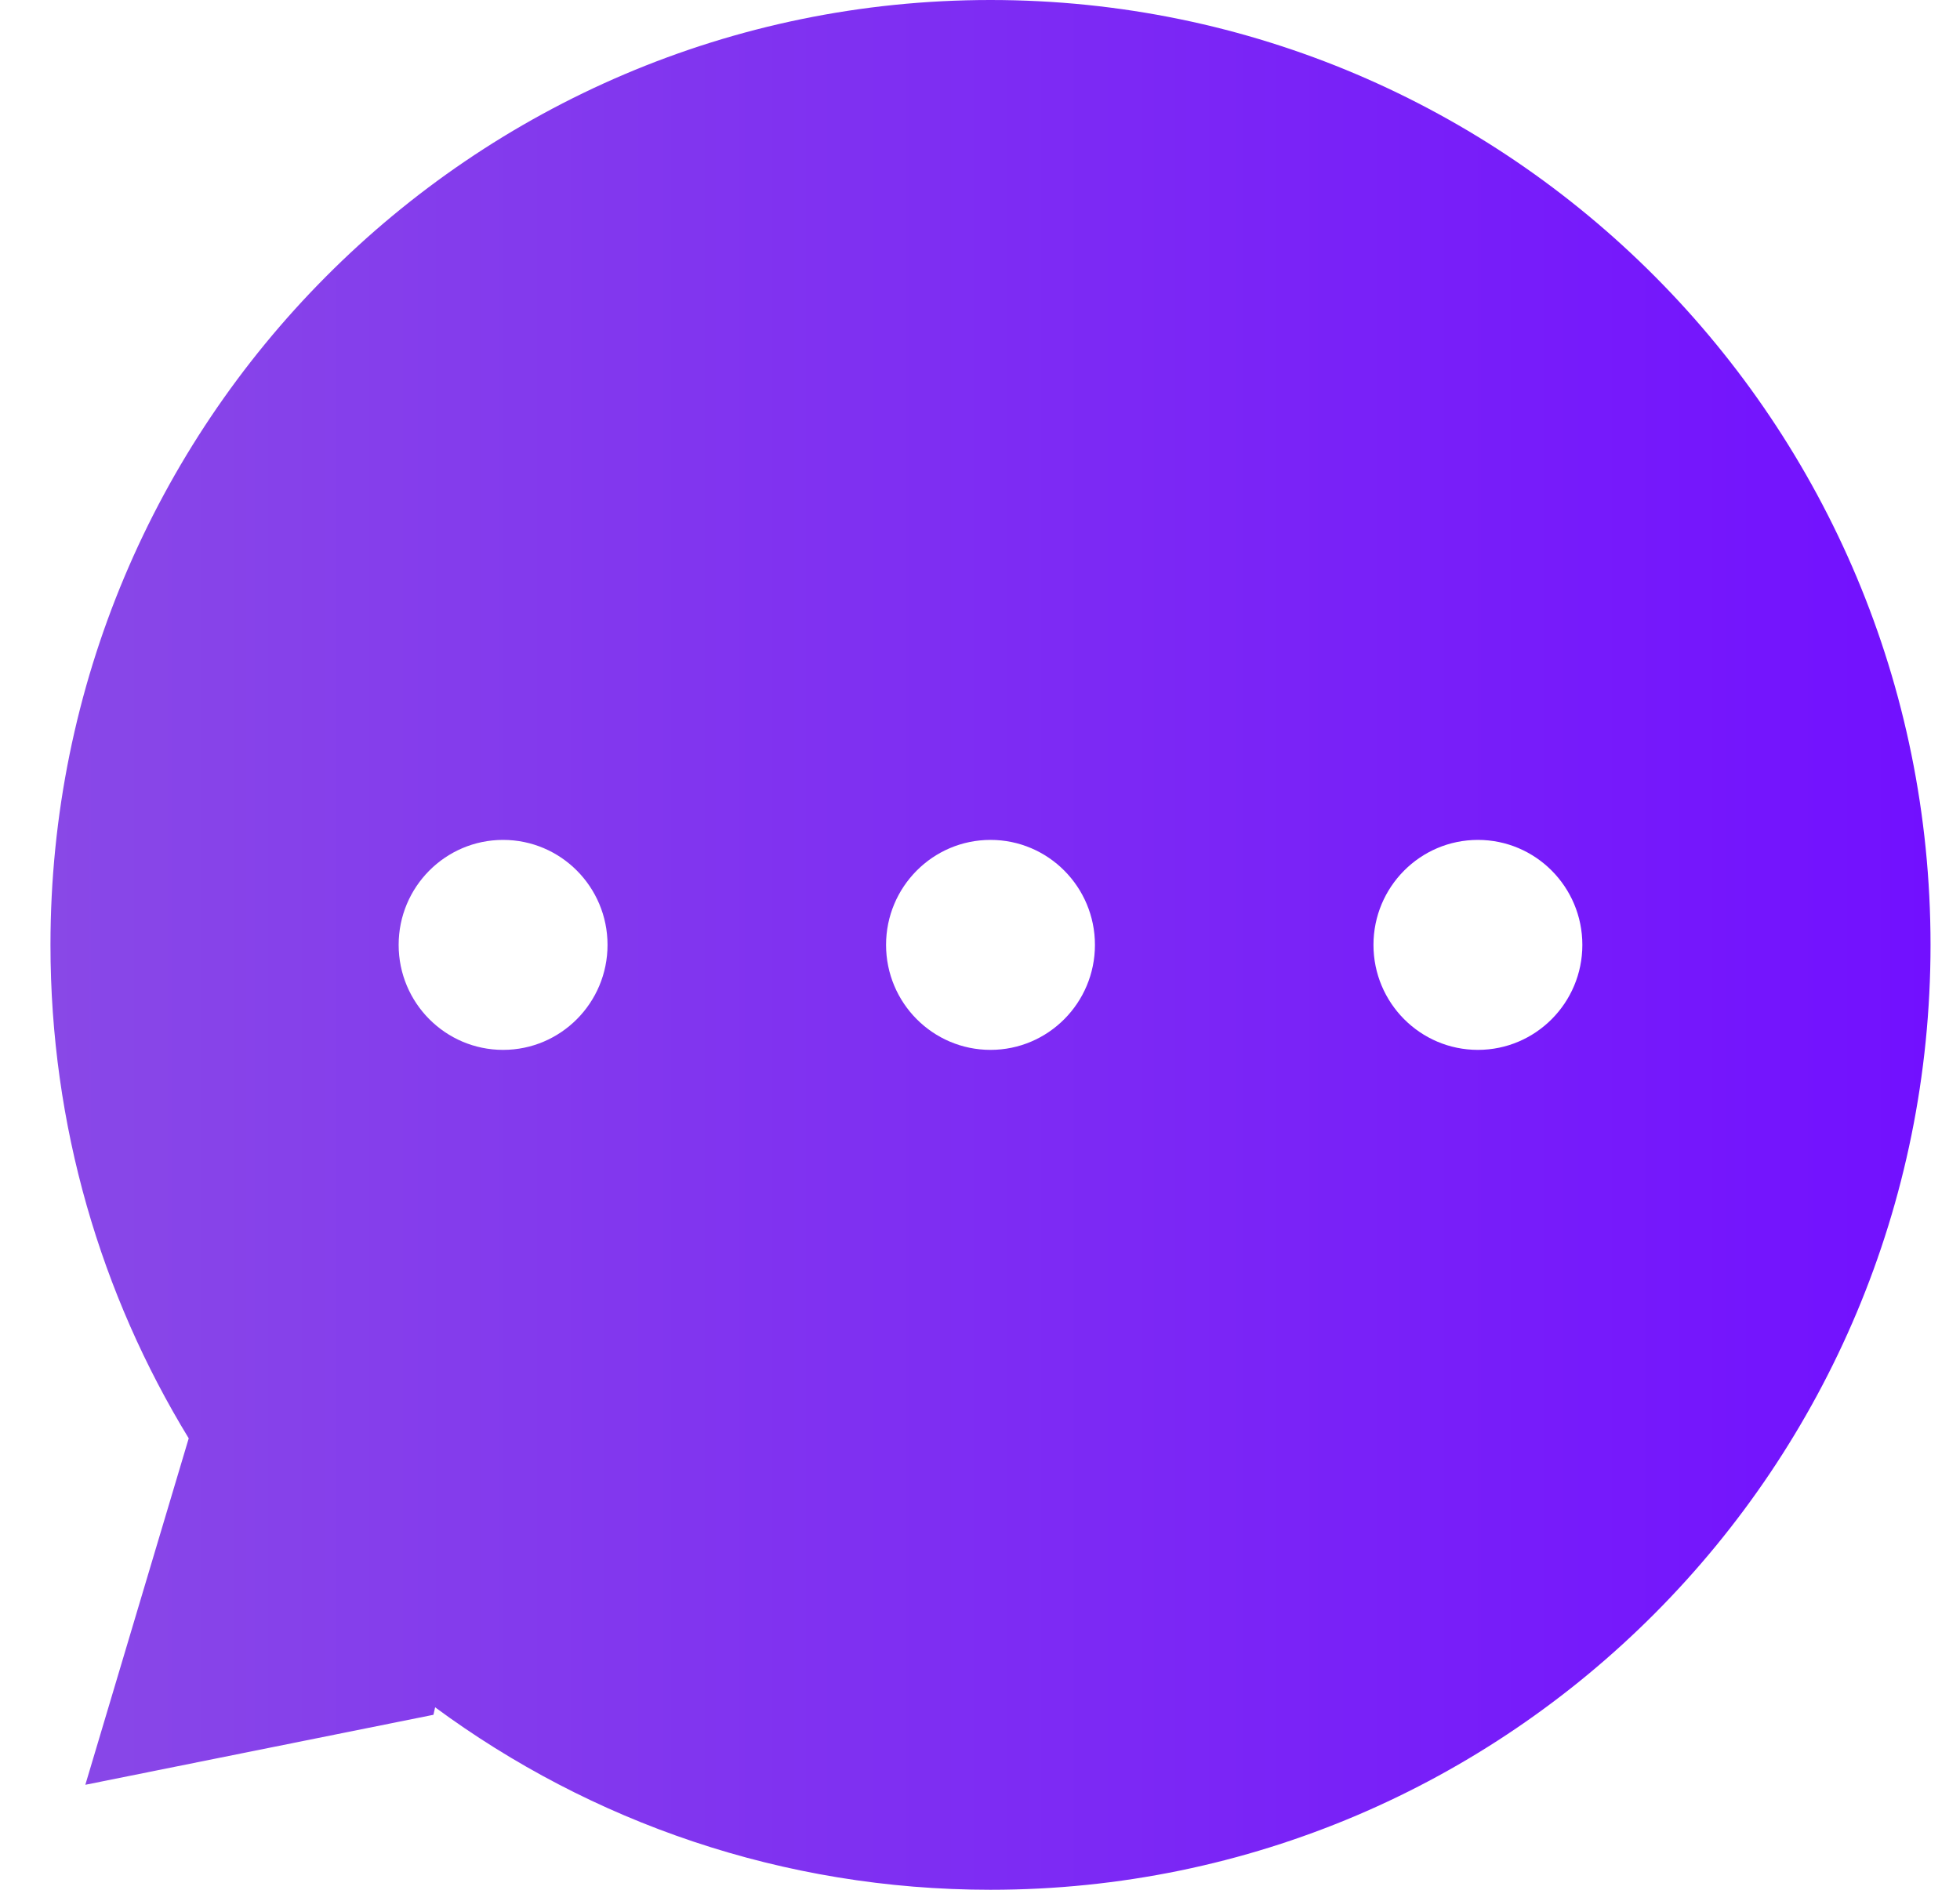 <svg width="28" height="27" viewBox="0 0 28 27" fill="none" xmlns="http://www.w3.org/2000/svg">
<path fill-rule="evenodd" clip-rule="evenodd" d="M27.579 13.5C27.579 20.956 21.567 27 14.15 27C11.182 27 8.439 26.032 6.216 24.393L6.192 24.5L1.219 25.5L2.696 20.55C1.443 18.498 0.721 16.084 0.721 13.5C0.721 6.044 6.733 0 14.15 0C21.567 0 27.579 6.044 27.579 13.5ZM7.187 15C8.011 15 8.679 14.328 8.679 13.5C8.679 12.672 8.011 12 7.187 12C6.363 12 5.695 12.672 5.695 13.5C5.695 14.328 6.363 15 7.187 15ZM15.642 13.5C15.642 14.328 14.974 15 14.15 15C13.326 15 12.658 14.328 12.658 13.5C12.658 12.672 13.326 12 14.15 12C14.974 12 15.642 12.672 15.642 13.5ZM21.113 15C21.937 15 22.605 14.328 22.605 13.5C22.605 12.672 21.937 12 21.113 12C20.289 12 19.621 12.672 19.621 13.5C19.621 14.328 20.289 15 21.113 15Z" fill="url(#paint0_linear_586_645)"/>
<defs>
<linearGradient id="paint0_linear_586_645" x1="0.714" y1="13.497" x2="27.584" y2="13.497" gradientUnits="userSpaceOnUse">
<stop stop-color="#8948E7"/>
<stop offset="1" stop-color="#7210FF"/>
</linearGradient>
</defs>
</svg>
